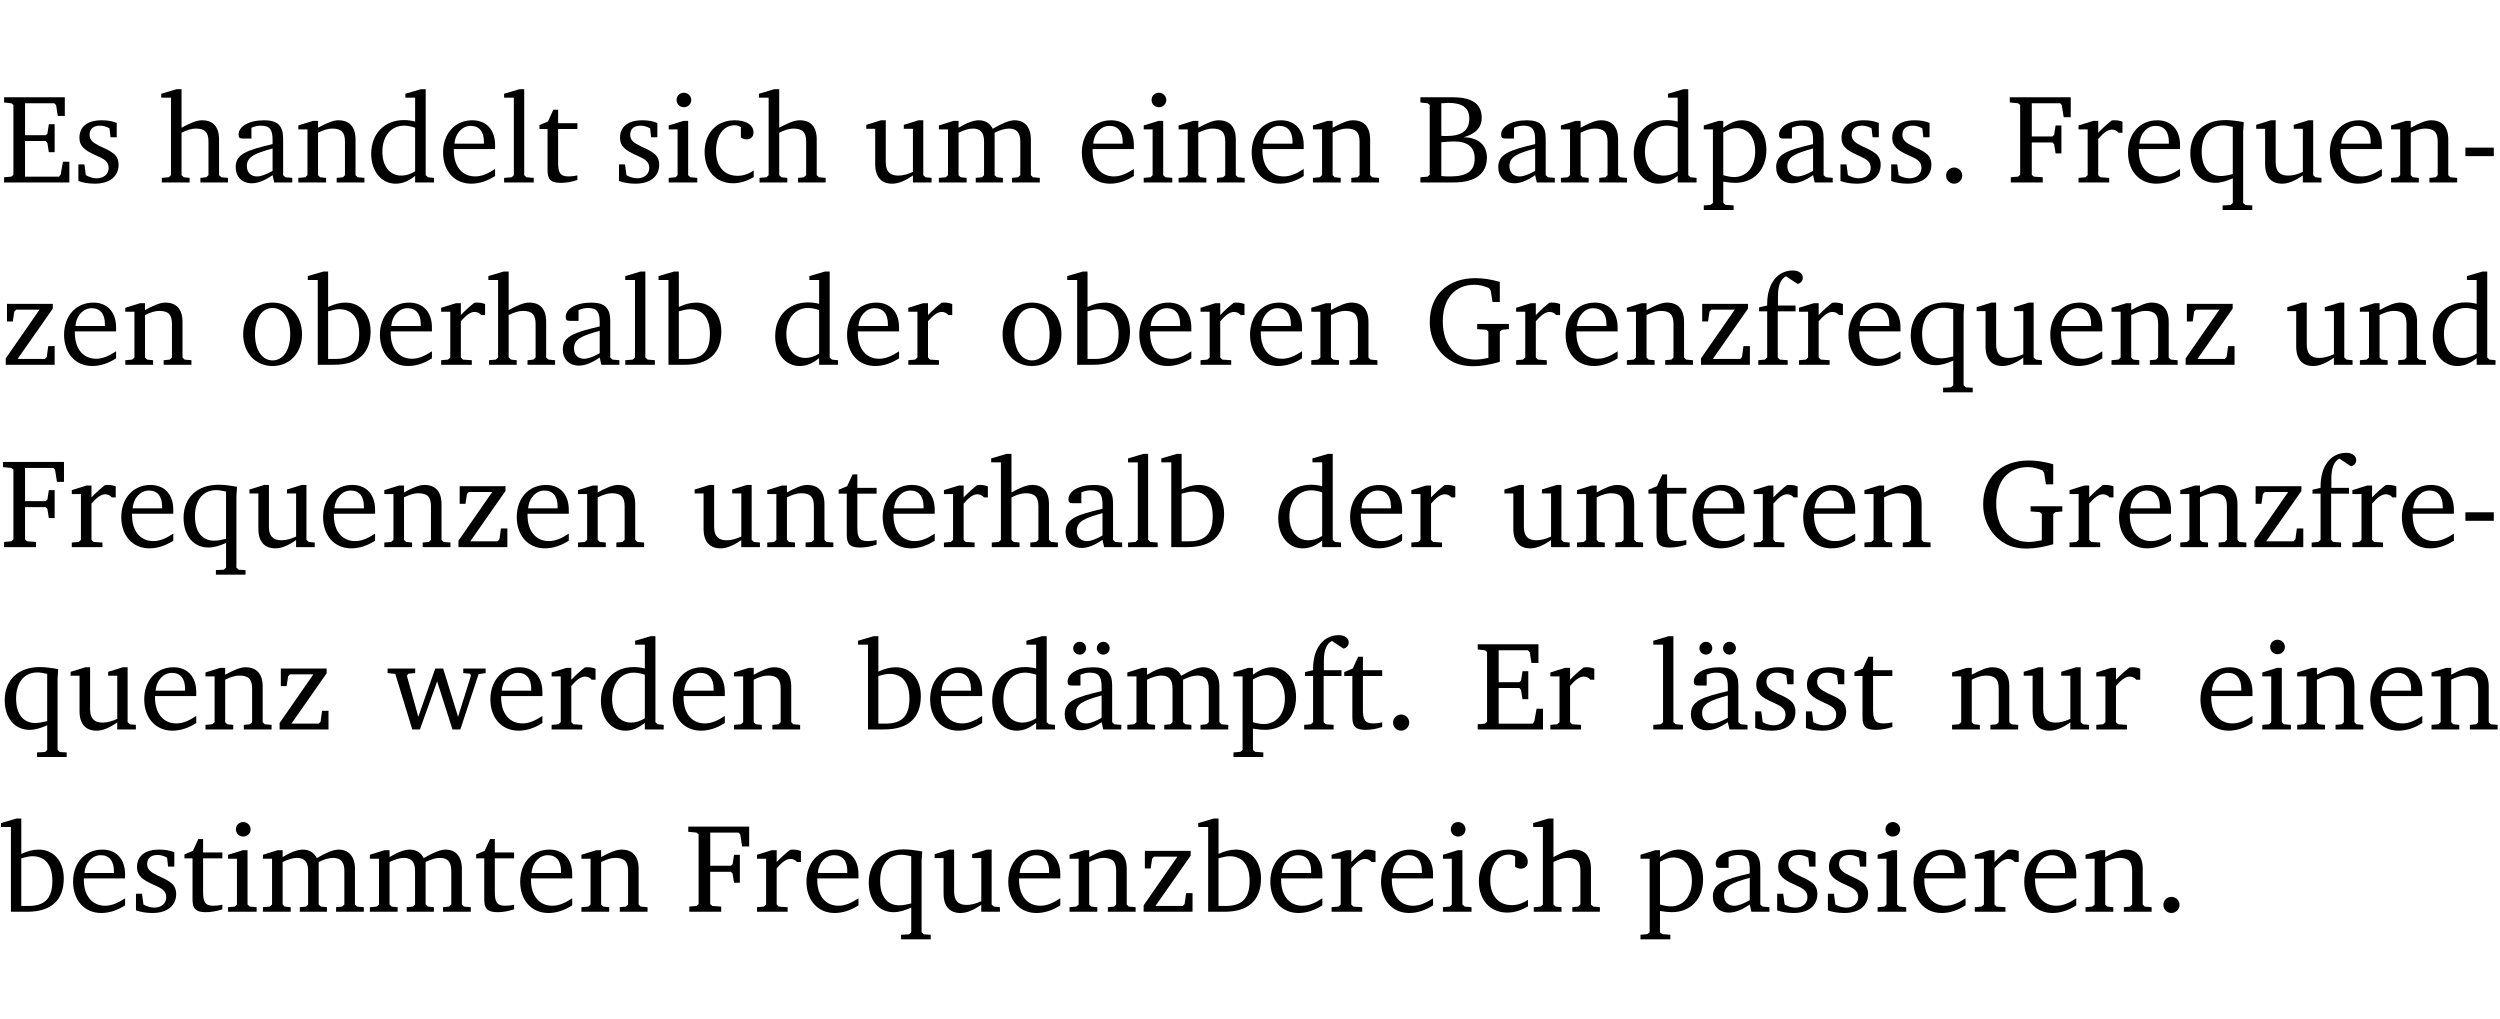 <?xml version="1.0" encoding="UTF-8" standalone="no"?>
<svg
   width="188.508pt"
   height="76.83pt"
   viewBox="0 0 188.508 76.83"
   version="1.2"
   id="svg513"
   sodipodi:docname="7fe4c4b9ecb3.pdf"
   xmlns:inkscape="http://www.inkscape.org/namespaces/inkscape"
   xmlns:sodipodi="http://sodipodi.sourceforge.net/DTD/sodipodi-0.dtd"
   xmlns:xlink="http://www.w3.org/1999/xlink"
   xmlns="http://www.w3.org/2000/svg"
   xmlns:svg="http://www.w3.org/2000/svg">
  <sodipodi:namedview
     id="namedview515"
     pagecolor="#ffffff"
     bordercolor="#000000"
     borderopacity="0.25"
     inkscape:showpageshadow="2"
     inkscape:pageopacity="0.0"
     inkscape:pagecheckerboard="0"
     inkscape:deskcolor="#d1d1d1"
     inkscape:document-units="pt" />
  <defs
     id="defs88">
    <g
       id="g86">
      <symbol
         overflow="visible"
         id="glyph0-0">
        <path
           style="stroke:none"
           d=""
           id="path2" />
      </symbol>
      <symbol
         overflow="visible"
         id="glyph0-1">
        <path
           style="stroke:none"
           d="M 0.312,0 H 5.234 V -1.562 H 4.75 l -0.172,0.969 -0.125,0.156 h -2.562 V -3.125 h 1.562 l 0.125,0.156 0.109,0.688 H 4.125 V -4.391 H 3.688 l -0.109,0.703 -0.125,0.125 h -1.562 V -5.969 H 4.094 l 0.141,0.141 0.125,0.812 h 0.531 v -1.406 H 0.312 v 0.391 l 0.547,0.062 0.156,0.125 v 5.266 L 0.859,-0.438 0.312,-0.391 Z m 0,0"
           id="path5" />
      </symbol>
      <symbol
         overflow="visible"
         id="glyph0-2">
        <path
           style="stroke:none"
           d="M 3.297,-4.484 C 2.969,-4.625 2.594,-4.688 2.172,-4.688 c -1.094,0 -1.688,0.484 -1.688,1.328 0,0.641 0.422,0.953 1.234,1.312 0.625,0.281 0.969,0.453 0.969,0.953 0,0.453 -0.344,0.781 -0.906,0.781 -0.266,0 -0.531,-0.078 -0.812,-0.234 l -0.109,-0.812 H 0.406 v 1.25 c 0.328,0.125 0.75,0.203 1.234,0.203 1.125,0 1.797,-0.547 1.797,-1.438 0,-0.359 -0.141,-0.641 -0.375,-0.828 -0.312,-0.25 -0.672,-0.391 -1,-0.547 C 1.516,-2.984 1.25,-3.188 1.25,-3.594 c 0,-0.438 0.281,-0.688 0.781,-0.688 0.234,0 0.469,0.062 0.719,0.203 l 0.078,0.672 h 0.469 z m 0,0"
           id="path8" />
      </symbol>
      <symbol
         overflow="visible"
         id="glyph0-3">
        <path
           style="stroke:none"
           d="M 1.344,-7.031 0.188,-6.688 v 0.297 h 0.734 v 5.844 L 0.75,-0.391 0.234,-0.344 V 0 h 2.094 V -0.344 L 1.891,-0.391 1.719,-0.547 V -3.75 c 0.406,-0.203 0.766,-0.312 1.062,-0.312 0.703,0 0.969,0.281 0.969,0.984 v 2.531 l -0.172,0.156 -0.438,0.047 V 0 H 5.219 v -0.344 l -0.5,-0.047 -0.172,-0.156 v -2.688 c 0,-0.969 -0.453,-1.453 -1.281,-1.453 -0.422,0 -0.906,0.219 -1.547,0.562 v -2.906 z m 0,0"
           id="path11" />
      </symbol>
      <symbol
         overflow="visible"
         id="glyph0-4">
        <path
           style="stroke:none"
           d="M 3.188,-0.547 3.312,0 H 4.672 V -0.344 L 4.156,-0.391 3.984,-0.547 V -3.312 c 0,-0.969 -0.422,-1.375 -1.422,-1.375 -1.203,0 -1.938,0.484 -1.938,1.078 0,0.219 0.078,0.297 0.297,0.297 H 1.594 V -4.125 c 0.25,-0.109 0.484,-0.156 0.719,-0.156 0.688,0 0.875,0.328 0.875,1.078 v 0.312 C 1.281,-2.438 0.406,-2.156 0.406,-1.156 c 0,0.719 0.469,1.219 1.219,1.219 0.453,0 0.969,-0.203 1.562,-0.609 z m 0,-0.328 C 2.719,-0.609 2.328,-0.453 2.016,-0.453 1.531,-0.453 1.25,-0.766 1.25,-1.234 1.25,-1.938 1.844,-2.188 3.188,-2.562 Z m 0,0"
           id="path14" />
      </symbol>
      <symbol
         overflow="visible"
         id="glyph0-5">
        <path
           style="stroke:none"
           d="M 0.281,0 H 2.375 V -0.344 L 1.922,-0.391 1.766,-0.547 V -3.75 c 0.406,-0.203 0.766,-0.312 1.062,-0.312 0.703,0 0.969,0.281 0.969,0.984 v 2.531 l -0.156,0.156 -0.469,0.047 V 0 h 2.094 V -0.344 L 4.75,-0.391 4.594,-0.547 v -2.688 c 0,-0.969 -0.469,-1.453 -1.297,-1.453 -0.406,0 -0.891,0.219 -1.531,0.562 v -0.516 h -0.375 L 0.281,-4.297 V -4 h 0.688 v 3.453 L 0.797,-0.391 0.281,-0.344 Z m 0,0"
           id="path17" />
      </symbol>
      <symbol
         overflow="visible"
         id="glyph0-6">
        <path
           style="stroke:none"
           d="M 3.656,-6.391 V -4.594 C 3.359,-4.672 3.078,-4.703 2.812,-4.703 c -1.453,0 -2.469,1.016 -2.469,2.547 0,1.344 0.797,2.25 1.844,2.25 0.531,0 0.984,-0.203 1.469,-0.594 V 0 H 5.078 V -0.344 L 4.625,-0.391 4.453,-0.547 V -7.031 H 4.094 L 2.922,-6.688 v 0.297 z m 0,5.547 C 3.312,-0.625 2.969,-0.516 2.625,-0.516 c -0.859,0 -1.438,-0.672 -1.438,-1.797 0,-1.203 0.672,-1.969 1.641,-1.969 0.219,0 0.516,0.047 0.828,0.156 z m 0,0"
           id="path20" />
      </symbol>
      <symbol
         overflow="visible"
         id="glyph0-7">
        <path
           style="stroke:none"
           d="m 4.281,-1.016 c -0.547,0.359 -1.016,0.562 -1.5,0.562 -0.969,0 -1.609,-0.734 -1.609,-1.953 0,-0.031 0,-0.078 0,-0.109 H 4.281 c 0,-0.109 0,-0.203 0,-0.297 0,-1.172 -0.672,-1.875 -1.719,-1.875 -1.281,0 -2.203,0.984 -2.203,2.422 0,1.406 0.859,2.359 2.125,2.359 0.609,0 1.219,-0.203 1.797,-0.578 z M 3.438,-2.922 H 1.219 c 0.062,-0.812 0.609,-1.344 1.219,-1.344 0.641,0 1,0.422 1,1.203 0,0.047 0,0.094 0,0.141 z m 0,0"
           id="path23" />
      </symbol>
      <symbol
         overflow="visible"
         id="glyph0-8">
        <path
           style="stroke:none"
           d="M 0.266,0 H 2.5 V -0.344 L 1.953,-0.391 1.781,-0.547 V -7.031 H 1.422 l -1.156,0.344 v 0.297 H 1 v 5.844 l -0.172,0.156 -0.562,0.047 z m 0,0"
           id="path26" />
      </symbol>
      <symbol
         overflow="visible"
         id="glyph0-9">
        <path
           style="stroke:none"
           d="m 0.844,-4.031 v 3.094 c 0,0.672 0.203,0.969 1,0.969 0.359,0 0.797,-0.062 1.25,-0.219 v -0.344 c -0.219,0.047 -0.438,0.078 -0.672,0.078 -0.656,0 -0.781,-0.328 -0.781,-1.047 V -4.031 H 3.094 v -0.438 H 1.641 V -5.484 H 1.281 L 0.875,-4.594 0.234,-4.328 v 0.297 z m 0,0"
           id="path29" />
      </symbol>
      <symbol
         overflow="visible"
         id="glyph0-10">
        <path
           style="stroke:none"
           d="m 1.469,-6.766 c -0.297,0 -0.547,0.234 -0.547,0.547 0,0.312 0.25,0.547 0.547,0.547 0.312,0 0.562,-0.234 0.562,-0.547 0,-0.297 -0.25,-0.547 -0.562,-0.547 z m -0.031,2.125 -1.109,0.344 V -4 H 1 v 3.453 L 0.844,-0.391 0.328,-0.344 V 0 h 2.156 V -0.344 L 1.969,-0.391 1.797,-0.547 v -4.094 z m 0,0"
           id="path32" />
      </symbol>
      <symbol
         overflow="visible"
         id="glyph0-11">
        <path
           style="stroke:none"
           d="m 4.062,-0.406 v -0.5 C 3.656,-0.625 3.266,-0.5 2.844,-0.5 c -0.984,0 -1.625,-0.688 -1.625,-1.875 0,-1.203 0.594,-1.938 1.406,-1.938 0.172,0 0.312,0.047 0.469,0.141 v 0.781 C 3.234,-3.297 3.375,-3.25 3.516,-3.25 c 0.328,0 0.531,-0.203 0.531,-0.516 C 4.047,-4.312 3.531,-4.688 2.625,-4.688 c -1.344,0 -2.266,0.953 -2.266,2.391 0,1.406 0.844,2.359 2.141,2.359 0.516,0 1.031,-0.156 1.562,-0.469 z m 0,0"
           id="path35" />
      </symbol>
      <symbol
         overflow="visible"
         id="glyph0-12">
        <path
           style="stroke:none"
           d="M 1.359,-4.688 0.25,-4.344 v 0.297 H 0.922 V -1.375 c 0,0.969 0.469,1.469 1.281,1.469 0.469,0 0.984,-0.219 1.562,-0.625 V 0 h 1.406 V -0.344 L 4.719,-0.391 4.547,-0.547 V -4.688 H 4.188 l -1.109,0.344 v 0.297 h 0.688 v 3.25 C 3.359,-0.609 3,-0.516 2.656,-0.516 c -0.641,0 -0.938,-0.328 -0.938,-1.016 V -4.688 Z m 0,0"
           id="path38" />
      </symbol>
      <symbol
         overflow="visible"
         id="glyph0-13">
        <path
           style="stroke:none"
           d="M 4.344,-4.047 C 4.125,-4.469 3.766,-4.688 3.297,-4.688 c -0.406,0 -0.906,0.188 -1.531,0.562 v -0.516 h -0.375 L 0.281,-4.297 V -4 h 0.688 v 3.453 L 0.797,-0.391 0.281,-0.344 V 0 H 2.375 V -0.344 L 1.922,-0.391 1.766,-0.547 V -3.75 C 2.188,-3.953 2.531,-4.062 2.844,-4.062 c 0.578,0 0.844,0.312 0.844,0.984 v 2.531 L 3.531,-0.391 3.062,-0.344 V 0 H 5.109 V -0.344 L 4.656,-0.391 4.484,-0.547 V -3.75 c 0.406,-0.203 0.781,-0.312 1.078,-0.312 0.594,0 0.859,0.312 0.859,0.984 v 2.531 L 6.25,-0.391 5.797,-0.344 V 0 h 2.094 V -0.344 L 7.375,-0.391 7.219,-0.547 v -2.688 c 0,-0.953 -0.484,-1.453 -1.234,-1.453 -0.375,0 -0.922,0.219 -1.641,0.641 z m 0,0"
           id="path41" />
      </symbol>
      <symbol
         overflow="visible"
         id="glyph0-14">
        <path
           style="stroke:none"
           d="m 0.312,-6.422 v 0.391 l 0.547,0.062 0.156,0.125 v 5.266 L 0.859,-0.438 0.312,-0.391 V 0 h 2.531 c 1.625,0 2.484,-0.672 2.484,-1.875 0,-0.938 -0.641,-1.516 -1.766,-1.531 0.906,-0.25 1.375,-0.734 1.375,-1.469 0,-1.047 -0.719,-1.547 -2.188,-1.547 z m 1.578,2.906 V -5.969 C 2.125,-5.969 2.297,-6 2.422,-6 3.484,-6 4,-5.609 4,-4.828 4,-3.906 3.438,-3.5 2.25,-3.5 c -0.125,0 -0.234,0 -0.359,-0.016 z m 0,3.031 V -3.031 c 0.359,-0.031 0.688,-0.062 0.938,-0.062 1.047,0 1.578,0.422 1.578,1.281 0,0.969 -0.594,1.359 -1.875,1.359 -0.203,0 -0.422,0 -0.641,-0.031 z m 0,0"
           id="path44" />
      </symbol>
      <symbol
         overflow="visible"
         id="glyph0-15">
        <path
           style="stroke:none"
           d="m 0.219,2.078 h 2.25 V 1.734 L 1.859,1.688 1.688,1.547 V -0.062 C 2.047,0 2.344,0.031 2.578,0.031 4,0.031 4.938,-0.953 4.938,-2.453 4.938,-3.797 4.156,-4.688 3.094,-4.688 2.656,-4.688 2.203,-4.5 1.688,-4.125 V -4.641 H 1.328 L 0.219,-4.297 V -4 h 0.688 V 1.547 L 0.734,1.688 0.219,1.734 Z m 1.469,-2.625 v -3.219 c 0.375,-0.219 0.688,-0.328 1.016,-0.328 0.828,0 1.391,0.656 1.391,1.766 0,1.172 -0.656,1.922 -1.594,1.922 -0.219,0 -0.484,-0.047 -0.812,-0.141 z m 0,0"
           id="path47" />
      </symbol>
      <symbol
         overflow="visible"
         id="glyph0-16">
        <path
           style="stroke:none"
           d="M 1.328,-1.125 C 1,-1.125 0.719,-0.859 0.719,-0.516 0.719,-0.172 1,0.094 1.328,0.094 1.656,0.094 1.938,-0.188 1.938,-0.516 1.938,-0.859 1.656,-1.125 1.328,-1.125 Z m 0,0"
           id="path50" />
      </symbol>
      <symbol
         overflow="visible"
         id="glyph0-17">
        <path
           style="stroke:none"
           d="M 0.312,0 H 2.719 V -0.391 L 2.047,-0.438 1.891,-0.578 v -2.438 h 1.562 L 3.578,-2.875 3.688,-2.188 H 4.125 V -4.297 H 3.688 l -0.109,0.703 -0.125,0.125 h -1.562 v -2.5 H 4.031 l 0.125,0.141 0.141,0.906 h 0.531 v -1.5 h -4.594 v 0.391 l 0.625,0.062 0.156,0.125 v 5.266 L 0.859,-0.438 0.312,-0.391 Z m 0,0"
           id="path53" />
      </symbol>
      <symbol
         overflow="visible"
         id="glyph0-18">
        <path
           style="stroke:none"
           d="m 0.281,0 h 2.312 V -0.344 L 1.922,-0.391 1.766,-0.547 V -3.281 c 0.391,-0.453 0.719,-0.703 1.031,-0.703 0.203,0 0.375,0.078 0.5,0.234 H 3.594 V -4.578 C 3.391,-4.656 3.219,-4.688 3.016,-4.688 c -0.078,0 -0.156,0 -0.234,0.016 C 2.438,-4.406 2.094,-4.094 1.766,-3.75 v -0.891 h -0.375 L 0.281,-4.297 V -4 h 0.688 v 3.453 L 0.797,-0.391 0.281,-0.344 Z m 0,0"
           id="path56" />
      </symbol>
      <symbol
         overflow="visible"
         id="glyph0-19">
        <path
           style="stroke:none"
           d="m 4.391,-4.547 c -0.516,-0.094 -0.969,-0.156 -1.375,-0.156 -1.641,0 -2.656,0.969 -2.656,2.5 0,1.359 0.766,2.234 1.875,2.234 0.406,0 0.828,-0.125 1.328,-0.344 v 1.859 l -0.172,0.156 -0.594,0.031 v 0.344 H 5.031 V 1.734 L 4.516,1.703 4.344,1.547 V -3.844 c 0,-0.094 0.031,-0.328 0.047,-0.703 z M 3.562,-4.188 v 3.562 c -0.391,0.094 -0.672,0.141 -0.891,0.141 -0.906,0 -1.453,-0.656 -1.453,-1.844 0,-1.234 0.625,-1.969 1.609,-1.969 0.203,0 0.438,0.047 0.734,0.109 z m 0,0"
           id="path59" />
      </symbol>
      <symbol
         overflow="visible"
         id="glyph0-20">
        <path
           style="stroke:none"
           d="m 0.453,-2.625 v 0.641 H 2.594 V -2.625 Z m 0,0"
           id="path62" />
      </symbol>
      <symbol
         overflow="visible"
         id="glyph0-21">
        <path
           style="stroke:none"
           d="M 0.438,0 H 4.125 V -1.406 H 3.641 L 3.531,-0.594 3.391,-0.438 h -2.062 l 2.656,-3.797 V -4.594 H 0.531 v 1.328 h 0.438 L 1.078,-4 1.219,-4.156 H 2.984 L 0.438,-0.484 Z m 0,0"
           id="path65" />
      </symbol>
      <symbol
         overflow="visible"
         id="glyph0-22">
        <path
           style="stroke:none"
           d="m 2.578,-4.688 c -1.297,0 -2.219,0.953 -2.219,2.391 0,1.406 0.938,2.391 2.219,2.391 1.281,0 2.219,-0.984 2.219,-2.391 0,-1.422 -0.938,-2.391 -2.219,-2.391 z m 0,0.406 c 0.766,0 1.328,0.75 1.328,1.984 0,1.234 -0.562,1.969 -1.328,1.969 -0.766,0 -1.328,-0.75 -1.328,-1.969 0,-1.25 0.547,-1.984 1.328,-1.984 z m 0,0"
           id="path68" />
      </symbol>
      <symbol
         overflow="visible"
         id="glyph0-23">
        <path
           style="stroke:none"
           d="M 1.25,-7.031 0.078,-6.688 v 0.297 h 0.75 V 0 h 1.219 C 3.875,0 4.812,-0.875 4.812,-2.516 4.812,-3.812 4.047,-4.688 2.922,-4.688 c -0.422,0 -0.844,0.109 -1.312,0.328 V -7.031 Z M 1.609,-0.438 V -4.031 C 1.938,-4.125 2.219,-4.188 2.453,-4.188 c 0.953,0 1.5,0.656 1.5,1.859 0,1.312 -0.562,1.891 -1.812,1.891 -0.047,0 -0.234,0 -0.531,0 z m 0,0"
           id="path71" />
      </symbol>
      <symbol
         overflow="visible"
         id="glyph0-24">
        <path
           style="stroke:none"
           d="M 3.984,-3.078 V -2.688 l 0.688,0.047 L 4.828,-2.5 v 1.984 c -0.375,0.078 -0.703,0.125 -0.969,0.125 -1.5,0 -2.469,-1.078 -2.469,-2.891 0,-1.719 0.922,-2.75 2.391,-2.75 0.375,0 0.734,0.094 1.094,0.25 L 5,-5.609 l 0.141,0.875 H 5.688 V -6.25 C 5.047,-6.438 4.422,-6.531 3.844,-6.531 c -2.109,0 -3.438,1.297 -3.438,3.312 0,1.266 0.625,2.375 1.656,2.953 0.438,0.25 1,0.375 1.641,0.375 C 4.281,0.109 4.938,0 5.688,-0.219 V -2.5 L 5.859,-2.641 6.375,-2.688 v -0.391 z m 0,0"
           id="path74" />
      </symbol>
      <symbol
         overflow="visible"
         id="glyph0-25">
        <path
           style="stroke:none"
           d="M 0.281,0 H 2.5 V -0.344 L 1.906,-0.391 1.75,-0.547 V -4.031 h 1.344 v -0.438 H 1.766 v -0.703 c 0,-0.797 0.203,-1.297 0.609,-1.5 L 3.25,-6.094 c 0.25,-0.062 0.391,-0.25 0.391,-0.469 0,-0.312 -0.297,-0.547 -0.75,-0.547 -1.125,0 -1.938,0.938 -1.938,2.531 0,0.031 0,0.062 0,0.109 L 0.344,-4.328 v 0.297 h 0.609 v 3.484 l -0.172,0.156 -0.5,0.047 z m 0,0"
           id="path77" />
      </symbol>
      <symbol
         overflow="visible"
         id="glyph0-26">
        <path
           style="stroke:none"
           d="M -0.016,-4.594 V -4.25 L 0.562,-4.188 1.844,0 H 2.422 L 3.719,-3.625 4.875,0 H 5.469 L 6.844,-4.172 7.375,-4.25 V -4.594 H 5.688 V -4.25 l 0.516,0.047 0.062,0.156 -0.969,3.094 -1.125,-3.641 H 3.578 L 2.297,-0.953 1.438,-4.047 1.547,-4.203 2.062,-4.25 v -0.344 z m 0,0"
           id="path80" />
      </symbol>
      <symbol
         overflow="visible"
         id="glyph0-27">
        <path
           style="stroke:none"
           d="M 3.188,-0.547 3.312,0 H 4.672 V -0.344 L 4.156,-0.391 3.984,-0.547 V -3.312 c 0,-0.969 -0.422,-1.375 -1.422,-1.375 -1.203,0 -1.938,0.484 -1.938,1.078 0,0.219 0.078,0.297 0.297,0.297 H 1.594 V -4.125 c 0.25,-0.109 0.484,-0.156 0.719,-0.156 0.688,0 0.875,0.328 0.875,1.078 v 0.312 C 1.281,-2.438 0.406,-2.156 0.406,-1.156 c 0,0.719 0.469,1.219 1.219,1.219 0.453,0 0.969,-0.203 1.562,-0.609 z m 0,-0.328 C 2.719,-0.609 2.328,-0.453 2.016,-0.453 1.531,-0.453 1.25,-0.766 1.25,-1.234 1.25,-1.938 1.844,-2.188 3.188,-2.562 Z M 1.547,-6.609 c -0.281,0 -0.5,0.219 -0.5,0.484 0,0.266 0.219,0.484 0.5,0.484 0.266,0 0.469,-0.219 0.469,-0.484 0,-0.266 -0.203,-0.484 -0.469,-0.484 z m 1.766,0 c -0.266,0 -0.484,0.219 -0.484,0.484 0,0.266 0.219,0.484 0.484,0.484 0.266,0 0.484,-0.219 0.484,-0.484 0,-0.266 -0.219,-0.484 -0.484,-0.484 z m 0,0"
           id="path83" />
      </symbol>
    </g>
  </defs>
  <g
     id="surface1"
     transform="translate(-40.398,-104.995)">
    <path
       style="fill:none;stroke:#000000;stroke-width:0.01;stroke-linecap:butt;stroke-linejoin:miter;stroke-miterlimit:10;stroke-opacity:0.01"
       d="M -5.625e-4,-0.001 H 188.507"
       transform="matrix(1,0,0,-1,40.399,104.999)"
       id="path90" />
    <g
       style="fill:#000000;fill-opacity:1"
       id="g96">
      <use
         xlink:href="#glyph0-1"
         x="40.394"
         y="118.752"
         id="use92" />
      <use
         xlink:href="#glyph0-2"
         x="45.903"
         y="118.752"
         id="use94" />
    </g>
    <g
       style="fill:#000000;fill-opacity:1"
       id="g112">
      <use
         xlink:href="#glyph0-3"
         x="52.368"
         y="118.752"
         id="use98" />
      <use
         xlink:href="#glyph0-4"
         x="57.763"
         y="118.752"
         id="use100" />
      <use
         xlink:href="#glyph0-5"
         x="62.612"
         y="118.752"
         id="use102" />
      <use
         xlink:href="#glyph0-6"
         x="68.044"
         y="118.752"
         id="use104" />
      <use
         xlink:href="#glyph0-7"
         x="73.448"
         y="118.752"
         id="use106" />
      <use
         xlink:href="#glyph0-8"
         x="78.144"
         y="118.752"
         id="use108" />
      <use
         xlink:href="#glyph0-9"
         x="80.841"
         y="118.752"
         id="use110" />
    </g>
    <g
       style="fill:#000000;fill-opacity:1"
       id="g122">
      <use
         xlink:href="#glyph0-2"
         x="86.666"
         y="118.752"
         id="use114" />
      <use
         xlink:href="#glyph0-10"
         x="90.491"
         y="118.752"
         id="use116" />
      <use
         xlink:href="#glyph0-11"
         x="93.169"
         y="118.752"
         id="use118" />
      <use
         xlink:href="#glyph0-3"
         x="97.435"
         y="118.752"
         id="use120" />
    </g>
    <g
       style="fill:#000000;fill-opacity:1"
       id="g128">
      <use
         xlink:href="#glyph0-12"
         x="105.469"
         y="118.752"
         id="use124" />
      <use
         xlink:href="#glyph0-13"
         x="110.911"
         y="118.752"
         id="use126" />
    </g>
    <g
       style="fill:#000000;fill-opacity:1"
       id="g140">
      <use
         xlink:href="#glyph0-7"
         x="121.613"
         y="118.752"
         id="use130" />
      <use
         xlink:href="#glyph0-10"
         x="126.309"
         y="118.752"
         id="use132" />
      <use
         xlink:href="#glyph0-5"
         x="128.987"
         y="118.752"
         id="use134" />
      <use
         xlink:href="#glyph0-7"
         x="134.42"
         y="118.752"
         id="use136" />
      <use
         xlink:href="#glyph0-5"
         x="139.116"
         y="118.752"
         id="use138" />
    </g>
    <g
       style="fill:#000000;fill-opacity:1"
       id="g160">
      <use
         xlink:href="#glyph0-14"
         x="147.188"
         y="118.752"
         id="use142" />
      <use
         xlink:href="#glyph0-4"
         x="152.965"
         y="118.752"
         id="use144" />
      <use
         xlink:href="#glyph0-5"
         x="157.814"
         y="118.752"
         id="use146" />
      <use
         xlink:href="#glyph0-6"
         x="163.246"
         y="118.752"
         id="use148" />
      <use
         xlink:href="#glyph0-15"
         x="168.65"
         y="118.752"
         id="use150" />
      <use
         xlink:href="#glyph0-4"
         x="173.92"
         y="118.752"
         id="use152" />
      <use
         xlink:href="#glyph0-2"
         x="178.769"
         y="118.752"
         id="use154" />
      <use
         xlink:href="#glyph0-2"
         x="182.595"
         y="118.752"
         id="use156" />
      <use
         xlink:href="#glyph0-16"
         x="186.42"
         y="118.752"
         id="use158" />
    </g>
    <g
       style="fill:#000000;fill-opacity:1"
       id="g178">
      <use
         xlink:href="#glyph0-17"
         x="191.709"
         y="118.752"
         id="use162" />
      <use
         xlink:href="#glyph0-18"
         x="196.845"
         y="118.752"
         id="use164" />
      <use
         xlink:href="#glyph0-7"
         x="200.499"
         y="118.752"
         id="use166" />
      <use
         xlink:href="#glyph0-19"
         x="205.195"
         y="118.752"
         id="use168" />
      <use
         xlink:href="#glyph0-12"
         x="210.273"
         y="118.752"
         id="use170" />
      <use
         xlink:href="#glyph0-7"
         x="215.715"
         y="118.752"
         id="use172" />
      <use
         xlink:href="#glyph0-5"
         x="220.411"
         y="118.752"
         id="use174" />
      <use
         xlink:href="#glyph0-20"
         x="225.844"
         y="118.752"
         id="use176" />
    </g>
    <g
       style="fill:#000000;fill-opacity:1"
       id="g186">
      <use
         xlink:href="#glyph0-21"
         x="40.394"
         y="132.5"
         id="use180" />
      <use
         xlink:href="#glyph0-7"
         x="44.87"
         y="132.5"
         id="use182" />
      <use
         xlink:href="#glyph0-5"
         x="49.566"
         y="132.5"
         id="use184" />
    </g>
    <g
       style="fill:#000000;fill-opacity:1"
       id="g204">
      <use
         xlink:href="#glyph0-22"
         x="58.375"
         y="132.5"
         id="use188" />
      <use
         xlink:href="#glyph0-23"
         x="63.53"
         y="132.5"
         id="use190" />
      <use
         xlink:href="#glyph0-7"
         x="68.685"
         y="132.5"
         id="use192" />
      <use
         xlink:href="#glyph0-18"
         x="73.381"
         y="132.5"
         id="use194" />
      <use
         xlink:href="#glyph0-3"
         x="77.034"
         y="132.5"
         id="use196" />
      <use
         xlink:href="#glyph0-4"
         x="82.429"
         y="132.5"
         id="use198" />
      <use
         xlink:href="#glyph0-8"
         x="87.278"
         y="132.5"
         id="use200" />
      <use
         xlink:href="#glyph0-23"
         x="89.975"
         y="132.5"
         id="use202" />
    </g>
    <g
       style="fill:#000000;fill-opacity:1"
       id="g212">
      <use
         xlink:href="#glyph0-6"
         x="98.506"
         y="132.5"
         id="use206" />
      <use
         xlink:href="#glyph0-7"
         x="103.91"
         y="132.5"
         id="use208" />
      <use
         xlink:href="#glyph0-18"
         x="108.606"
         y="132.5"
         id="use210" />
    </g>
    <g
       style="fill:#000000;fill-opacity:1"
       id="g226">
      <use
         xlink:href="#glyph0-22"
         x="115.636"
         y="132.5"
         id="use214" />
      <use
         xlink:href="#glyph0-23"
         x="120.791"
         y="132.5"
         id="use216" />
      <use
         xlink:href="#glyph0-7"
         x="125.946"
         y="132.5"
         id="use218" />
      <use
         xlink:href="#glyph0-18"
         x="130.642"
         y="132.5"
         id="use220" />
      <use
         xlink:href="#glyph0-7"
         x="134.295"
         y="132.5"
         id="use222" />
      <use
         xlink:href="#glyph0-5"
         x="138.991"
         y="132.5"
         id="use224" />
    </g>
    <g
       style="fill:#000000;fill-opacity:1"
       id="g254">
      <use
         xlink:href="#glyph0-24"
         x="147.8"
         y="132.5"
         id="use228" />
      <use
         xlink:href="#glyph0-18"
         x="154.438"
         y="132.5"
         id="use230" />
      <use
         xlink:href="#glyph0-7"
         x="158.091"
         y="132.5"
         id="use232" />
      <use
         xlink:href="#glyph0-5"
         x="162.787"
         y="132.5"
         id="use234" />
      <use
         xlink:href="#glyph0-21"
         x="168.22"
         y="132.5"
         id="use236" />
      <use
         xlink:href="#glyph0-25"
         x="172.696"
         y="132.5"
         id="use238" />
      <use
         xlink:href="#glyph0-18"
         x="175.766"
         y="132.5"
         id="use240" />
      <use
         xlink:href="#glyph0-7"
         x="179.419"
         y="132.5"
         id="use242" />
      <use
         xlink:href="#glyph0-19"
         x="184.115"
         y="132.5"
         id="use244" />
      <use
         xlink:href="#glyph0-12"
         x="189.194"
         y="132.5"
         id="use246" />
      <use
         xlink:href="#glyph0-7"
         x="194.636"
         y="132.5"
         id="use248" />
      <use
         xlink:href="#glyph0-5"
         x="199.332"
         y="132.5"
         id="use250" />
      <use
         xlink:href="#glyph0-21"
         x="204.764"
         y="132.5"
         id="use252" />
    </g>
    <g
       style="fill:#000000;fill-opacity:1"
       id="g262">
      <use
         xlink:href="#glyph0-12"
         x="212.617"
         y="132.5"
         id="use256" />
      <use
         xlink:href="#glyph0-5"
         x="218.059"
         y="132.5"
         id="use258" />
      <use
         xlink:href="#glyph0-6"
         x="223.491"
         y="132.5"
         id="use260" />
    </g>
    <g
       style="fill:#000000;fill-opacity:1"
       id="g284">
      <use
         xlink:href="#glyph0-17"
         x="40.394"
         y="146.249"
         id="use264" />
      <use
         xlink:href="#glyph0-18"
         x="45.53"
         y="146.249"
         id="use266" />
      <use
         xlink:href="#glyph0-7"
         x="49.183"
         y="146.249"
         id="use268" />
      <use
         xlink:href="#glyph0-19"
         x="53.88"
         y="146.249"
         id="use270" />
      <use
         xlink:href="#glyph0-12"
         x="58.958"
         y="146.249"
         id="use272" />
      <use
         xlink:href="#glyph0-7"
         x="64.4"
         y="146.249"
         id="use274" />
      <use
         xlink:href="#glyph0-5"
         x="69.096"
         y="146.249"
         id="use276" />
      <use
         xlink:href="#glyph0-21"
         x="74.529"
         y="146.249"
         id="use278" />
      <use
         xlink:href="#glyph0-7"
         x="79.005"
         y="146.249"
         id="use280" />
      <use
         xlink:href="#glyph0-5"
         x="83.701"
         y="146.249"
         id="use282" />
    </g>
    <g
       style="fill:#000000;fill-opacity:1"
       id="g304">
      <use
         xlink:href="#glyph0-12"
         x="92.528"
         y="146.249"
         id="use286" />
      <use
         xlink:href="#glyph0-5"
         x="97.97"
         y="146.249"
         id="use288" />
      <use
         xlink:href="#glyph0-9"
         x="103.403"
         y="146.249"
         id="use290" />
      <use
         xlink:href="#glyph0-7"
         x="106.597"
         y="146.249"
         id="use292" />
      <use
         xlink:href="#glyph0-18"
         x="111.293"
         y="146.249"
         id="use294" />
      <use
         xlink:href="#glyph0-3"
         x="114.947"
         y="146.249"
         id="use296" />
      <use
         xlink:href="#glyph0-4"
         x="120.341"
         y="146.249"
         id="use298" />
      <use
         xlink:href="#glyph0-8"
         x="125.19"
         y="146.249"
         id="use300" />
      <use
         xlink:href="#glyph0-23"
         x="127.887"
         y="146.249"
         id="use302" />
    </g>
    <g
       style="fill:#000000;fill-opacity:1"
       id="g312">
      <use
         xlink:href="#glyph0-6"
         x="136.438"
         y="146.249"
         id="use306" />
      <use
         xlink:href="#glyph0-7"
         x="141.841"
         y="146.249"
         id="use308" />
      <use
         xlink:href="#glyph0-18"
         x="146.537"
         y="146.249"
         id="use310" />
    </g>
    <g
       style="fill:#000000;fill-opacity:1"
       id="g328">
      <use
         xlink:href="#glyph0-12"
         x="153.586"
         y="146.249"
         id="use314" />
      <use
         xlink:href="#glyph0-5"
         x="159.028"
         y="146.249"
         id="use316" />
      <use
         xlink:href="#glyph0-9"
         x="164.461"
         y="146.249"
         id="use318" />
      <use
         xlink:href="#glyph0-7"
         x="167.655"
         y="146.249"
         id="use320" />
      <use
         xlink:href="#glyph0-18"
         x="172.351"
         y="146.249"
         id="use322" />
      <use
         xlink:href="#glyph0-7"
         x="176.005"
         y="146.249"
         id="use324" />
      <use
         xlink:href="#glyph0-5"
         x="180.701"
         y="146.249"
         id="use326" />
    </g>
    <g
       style="fill:#000000;fill-opacity:1"
       id="g348">
      <use
         xlink:href="#glyph0-24"
         x="189.529"
         y="146.249"
         id="use330" />
      <use
         xlink:href="#glyph0-18"
         x="196.166"
         y="146.249"
         id="use332" />
      <use
         xlink:href="#glyph0-7"
         x="199.82"
         y="146.249"
         id="use334" />
      <use
         xlink:href="#glyph0-5"
         x="204.516"
         y="146.249"
         id="use336" />
      <use
         xlink:href="#glyph0-21"
         x="209.948"
         y="146.249"
         id="use338" />
      <use
         xlink:href="#glyph0-25"
         x="214.424"
         y="146.249"
         id="use340" />
      <use
         xlink:href="#glyph0-18"
         x="217.494"
         y="146.249"
         id="use342" />
      <use
         xlink:href="#glyph0-7"
         x="221.148"
         y="146.249"
         id="use344" />
      <use
         xlink:href="#glyph0-20"
         x="225.844"
         y="146.249"
         id="use346" />
    </g>
    <g
       style="fill:#000000;fill-opacity:1"
       id="g360">
      <use
         xlink:href="#glyph0-19"
         x="40.394"
         y="159.997"
         id="use350" />
      <use
         xlink:href="#glyph0-12"
         x="45.473"
         y="159.997"
         id="use352" />
      <use
         xlink:href="#glyph0-7"
         x="50.915"
         y="159.997"
         id="use354" />
      <use
         xlink:href="#glyph0-5"
         x="55.611"
         y="159.997"
         id="use356" />
      <use
         xlink:href="#glyph0-21"
         x="61.043"
         y="159.997"
         id="use358" />
    </g>
    <g
       style="fill:#000000;fill-opacity:1"
       id="g374">
      <use
         xlink:href="#glyph0-26"
         x="69.641"
         y="159.997"
         id="use362" />
      <use
         xlink:href="#glyph0-7"
         x="77.015"
         y="159.997"
         id="use364" />
      <use
         xlink:href="#glyph0-18"
         x="81.711"
         y="159.997"
         id="use366" />
      <use
         xlink:href="#glyph0-6"
         x="85.365"
         y="159.997"
         id="use368" />
      <use
         xlink:href="#glyph0-7"
         x="90.769"
         y="159.997"
         id="use370" />
      <use
         xlink:href="#glyph0-5"
         x="95.465"
         y="159.997"
         id="use372" />
    </g>
    <g
       style="fill:#000000;fill-opacity:1"
       id="g394">
      <use
         xlink:href="#glyph0-23"
         x="105.019"
         y="159.997"
         id="use376" />
      <use
         xlink:href="#glyph0-7"
         x="110.174"
         y="159.997"
         id="use378" />
      <use
         xlink:href="#glyph0-6"
         x="114.87"
         y="159.997"
         id="use380" />
      <use
         xlink:href="#glyph0-27"
         x="120.274"
         y="159.997"
         id="use382" />
      <use
         xlink:href="#glyph0-13"
         x="125.123"
         y="159.997"
         id="use384" />
      <use
         xlink:href="#glyph0-15"
         x="133.186"
         y="159.997"
         id="use386" />
      <use
         xlink:href="#glyph0-25"
         x="138.456"
         y="159.997"
         id="use388" />
      <use
         xlink:href="#glyph0-9"
         x="141.526"
         y="159.997"
         id="use390" />
      <use
         xlink:href="#glyph0-16"
         x="144.72"
         y="159.997"
         id="use392" />
    </g>
    <g
       style="fill:#000000;fill-opacity:1"
       id="g400">
      <use
         xlink:href="#glyph0-1"
         x="151.511"
         y="159.997"
         id="use396" />
      <use
         xlink:href="#glyph0-18"
         x="157.02"
         y="159.997"
         id="use398" />
    </g>
    <g
       style="fill:#000000;fill-opacity:1"
       id="g412">
      <use
         xlink:href="#glyph0-8"
         x="164.796"
         y="159.997"
         id="use402" />
      <use
         xlink:href="#glyph0-27"
         x="167.493"
         y="159.997"
         id="use404" />
      <use
         xlink:href="#glyph0-2"
         x="172.342"
         y="159.997"
         id="use406" />
      <use
         xlink:href="#glyph0-2"
         x="176.167"
         y="159.997"
         id="use408" />
      <use
         xlink:href="#glyph0-9"
         x="179.993"
         y="159.997"
         id="use410" />
    </g>
    <g
       style="fill:#000000;fill-opacity:1"
       id="g420">
      <use
         xlink:href="#glyph0-5"
         x="187.31"
         y="159.997"
         id="use414" />
      <use
         xlink:href="#glyph0-12"
         x="192.742"
         y="159.997"
         id="use416" />
      <use
         xlink:href="#glyph0-18"
         x="198.184"
         y="159.997"
         id="use418" />
    </g>
    <g
       style="fill:#000000;fill-opacity:1"
       id="g432">
      <use
         xlink:href="#glyph0-7"
         x="205.96"
         y="159.997"
         id="use422" />
      <use
         xlink:href="#glyph0-10"
         x="210.656"
         y="159.997"
         id="use424" />
      <use
         xlink:href="#glyph0-5"
         x="213.334"
         y="159.997"
         id="use426" />
      <use
         xlink:href="#glyph0-7"
         x="218.766"
         y="159.997"
         id="use428" />
      <use
         xlink:href="#glyph0-5"
         x="223.462"
         y="159.997"
         id="use430" />
    </g>
    <g
       style="fill:#000000;fill-opacity:1"
       id="g454">
      <use
         xlink:href="#glyph0-23"
         x="40.394"
         y="173.745"
         id="use434" />
      <use
         xlink:href="#glyph0-7"
         x="45.549"
         y="173.745"
         id="use436" />
      <use
         xlink:href="#glyph0-2"
         x="50.245"
         y="173.745"
         id="use438" />
      <use
         xlink:href="#glyph0-9"
         x="54.071"
         y="173.745"
         id="use440" />
      <use
         xlink:href="#glyph0-10"
         x="57.265"
         y="173.745"
         id="use442" />
      <use
         xlink:href="#glyph0-13"
         x="59.943"
         y="173.745"
         id="use444" />
      <use
         xlink:href="#glyph0-13"
         x="68.006"
         y="173.745"
         id="use446" />
      <use
         xlink:href="#glyph0-9"
         x="76.068"
         y="173.745"
         id="use448" />
      <use
         xlink:href="#glyph0-7"
         x="79.263"
         y="173.745"
         id="use450" />
      <use
         xlink:href="#glyph0-5"
         x="83.959"
         y="173.745"
         id="use452" />
    </g>
    <g
       style="fill:#000000;fill-opacity:1"
       id="g486">
      <use
         xlink:href="#glyph0-17"
         x="92.06"
         y="173.745"
         id="use456" />
      <use
         xlink:href="#glyph0-18"
         x="97.196"
         y="173.745"
         id="use458" />
      <use
         xlink:href="#glyph0-7"
         x="100.849"
         y="173.745"
         id="use460" />
      <use
         xlink:href="#glyph0-19"
         x="105.545"
         y="173.745"
         id="use462" />
      <use
         xlink:href="#glyph0-12"
         x="110.624"
         y="173.745"
         id="use464" />
      <use
         xlink:href="#glyph0-7"
         x="116.066"
         y="173.745"
         id="use466" />
      <use
         xlink:href="#glyph0-5"
         x="120.762"
         y="173.745"
         id="use468" />
      <use
         xlink:href="#glyph0-21"
         x="126.194"
         y="173.745"
         id="use470" />
      <use
         xlink:href="#glyph0-23"
         x="130.67"
         y="173.745"
         id="use472" />
      <use
         xlink:href="#glyph0-7"
         x="135.826"
         y="173.745"
         id="use474" />
      <use
         xlink:href="#glyph0-18"
         x="140.522"
         y="173.745"
         id="use476" />
      <use
         xlink:href="#glyph0-7"
         x="144.175"
         y="173.745"
         id="use478" />
      <use
         xlink:href="#glyph0-10"
         x="148.871"
         y="173.745"
         id="use480" />
      <use
         xlink:href="#glyph0-11"
         x="151.549"
         y="173.745"
         id="use482" />
      <use
         xlink:href="#glyph0-3"
         x="155.815"
         y="173.745"
         id="use484" />
    </g>
    <g
       style="fill:#000000;fill-opacity:1"
       id="g508">
      <use
         xlink:href="#glyph0-15"
         x="163.877"
         y="173.745"
         id="use488" />
      <use
         xlink:href="#glyph0-4"
         x="169.147"
         y="173.745"
         id="use490" />
      <use
         xlink:href="#glyph0-2"
         x="173.996"
         y="173.745"
         id="use492" />
      <use
         xlink:href="#glyph0-2"
         x="177.822"
         y="173.745"
         id="use494" />
      <use
         xlink:href="#glyph0-10"
         x="181.648"
         y="173.745"
         id="use496" />
      <use
         xlink:href="#glyph0-7"
         x="184.326"
         y="173.745"
         id="use498" />
      <use
         xlink:href="#glyph0-18"
         x="189.022"
         y="173.745"
         id="use500" />
      <use
         xlink:href="#glyph0-7"
         x="192.675"
         y="173.745"
         id="use502" />
      <use
         xlink:href="#glyph0-5"
         x="197.371"
         y="173.745"
         id="use504" />
      <use
         xlink:href="#glyph0-16"
         x="202.804"
         y="173.745"
         id="use506" />
    </g>
    <path
       style="fill:none;stroke:#000000;stroke-width:0.01;stroke-linecap:butt;stroke-linejoin:miter;stroke-miterlimit:10;stroke-opacity:0.01"
       d="M -5.625e-4,-3.125e-4 H 188.507"
       transform="matrix(1,0,0,-1,40.399,181.82)"
       id="path510" />
  </g>
</svg>
